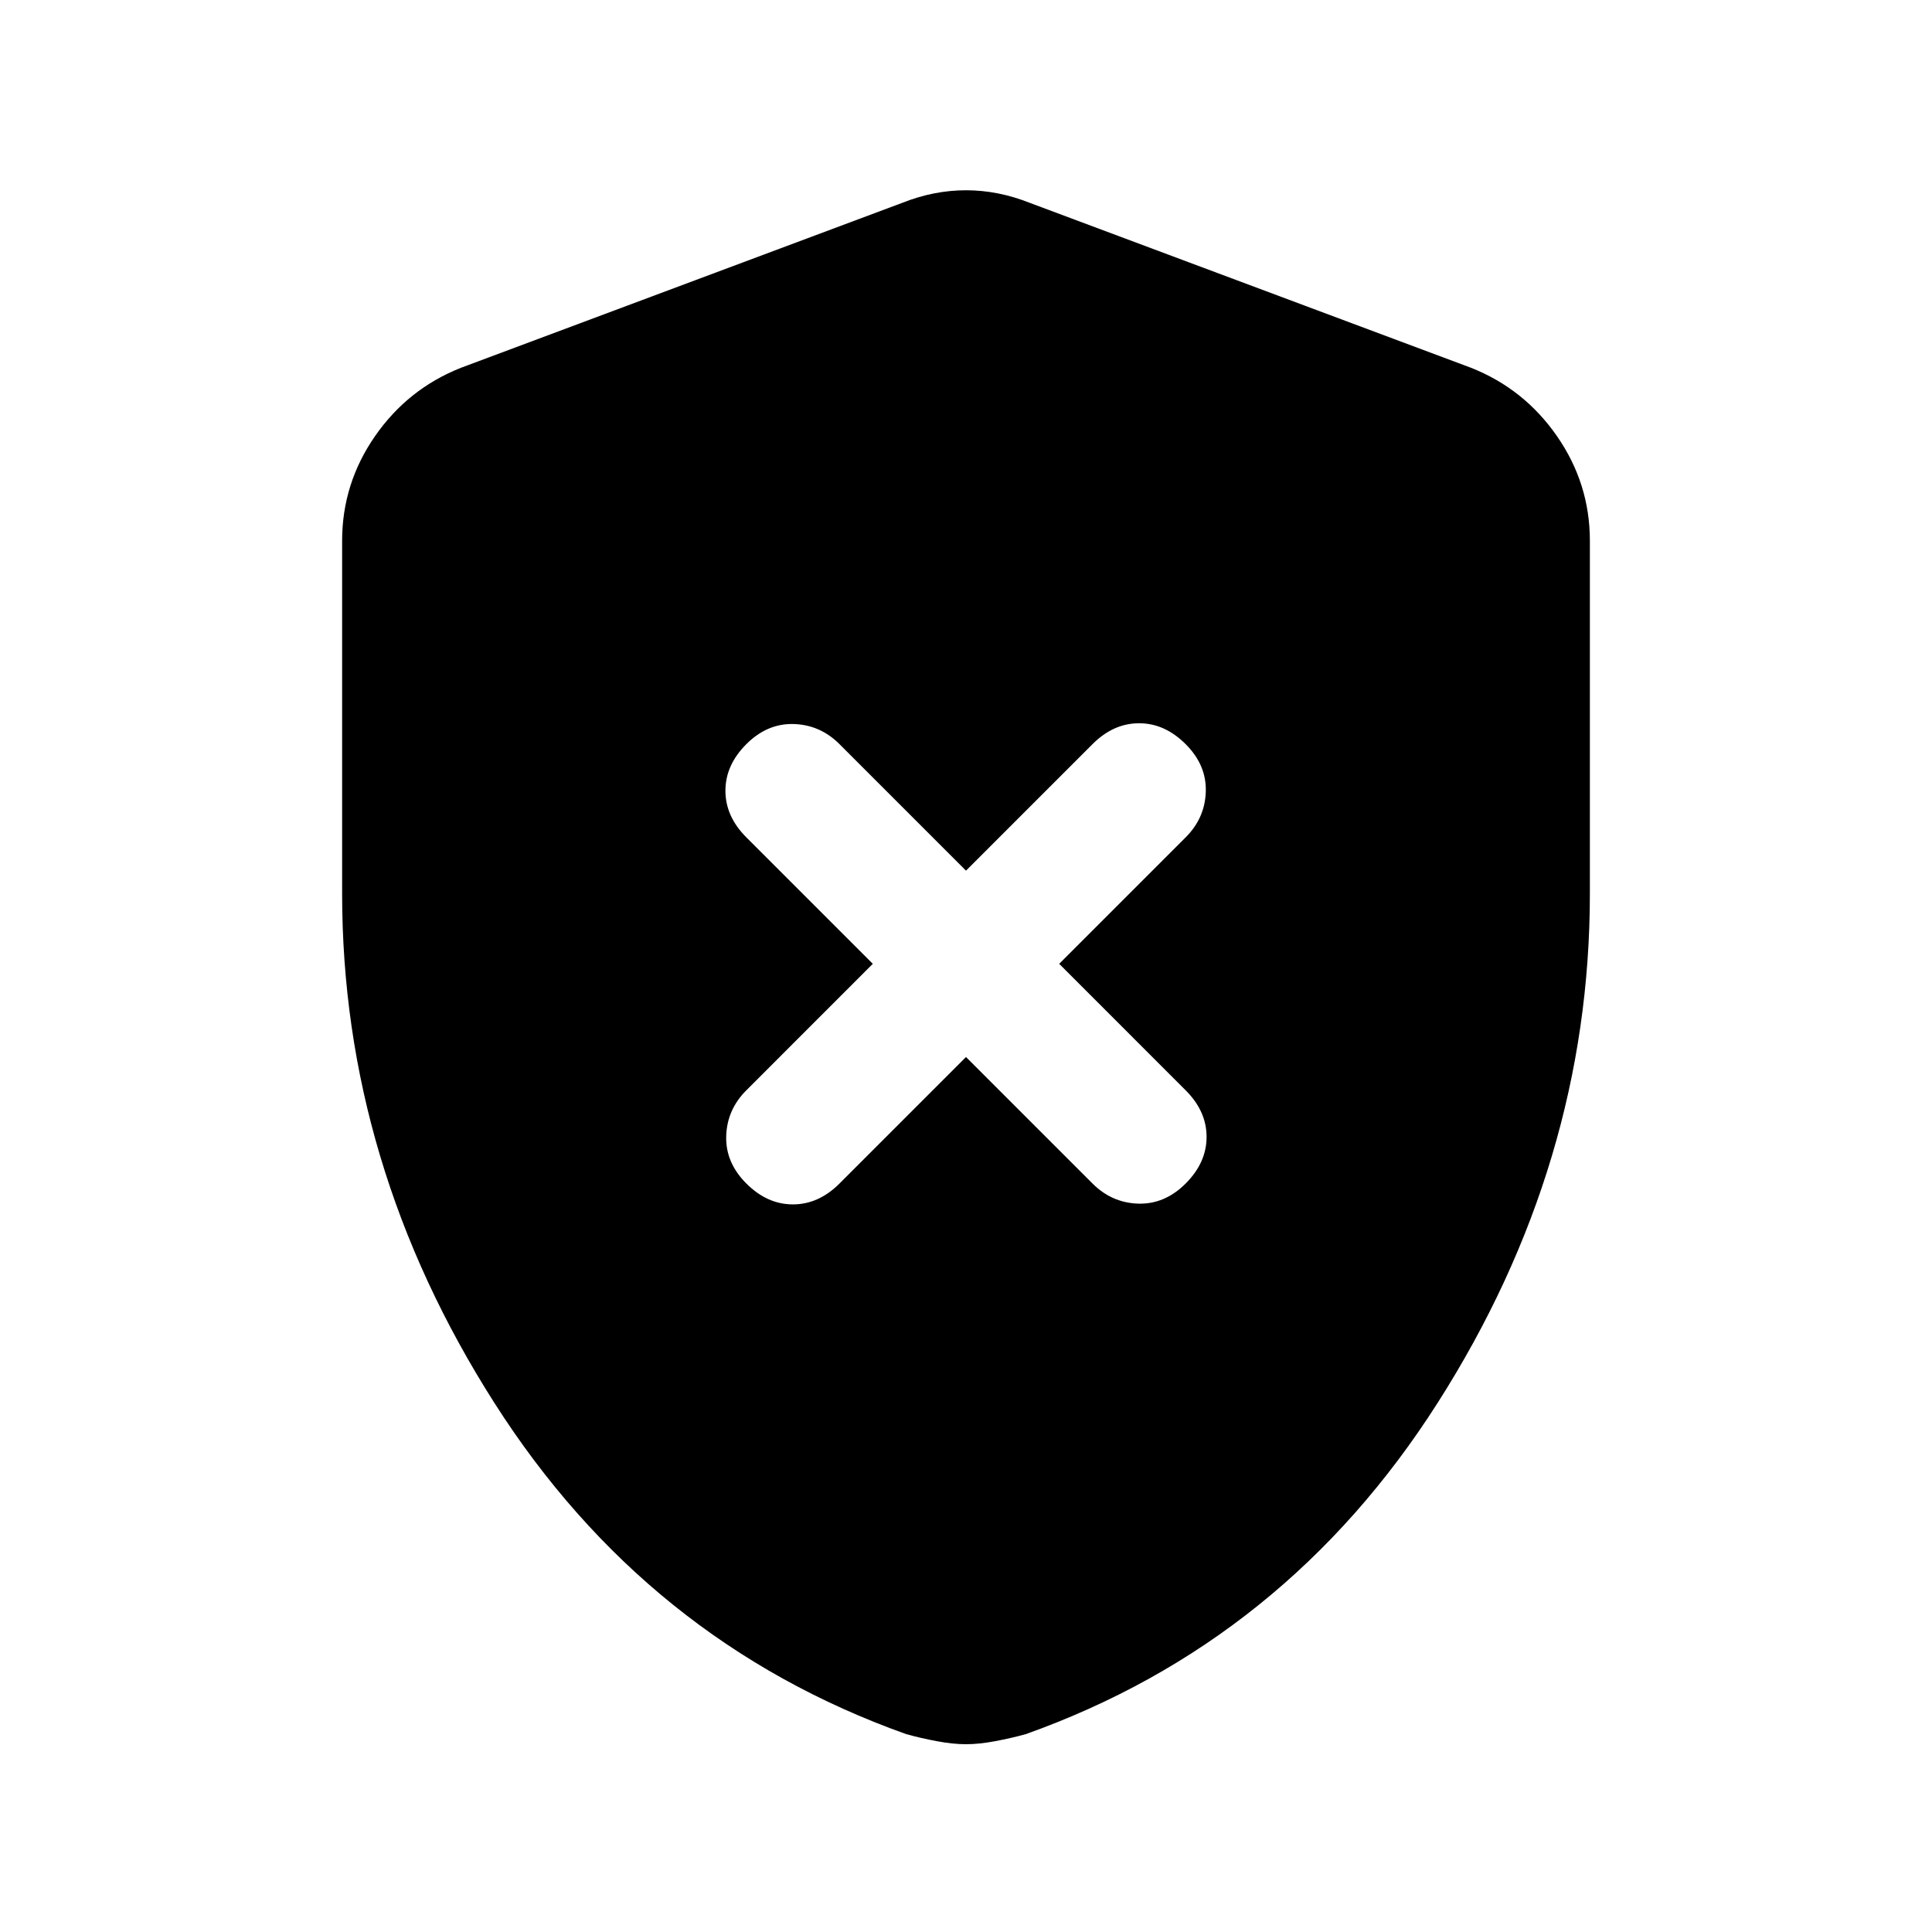 <svg xmlns="http://www.w3.org/2000/svg" height="24" viewBox="0 -960 960 960" width="24"><path d="m480-434.77 62.85 62.85q9.61 9.61 22.77 10 13.15.38 23.53-10 10.39-10.39 10.39-23.16t-10.39-23.15l-62.84-62.85 62.84-62.84q9.62-9.62 10-22.77.39-13.16-10-23.54-10.38-10.39-23.15-10.39-12.77 0-23.15 10.39L480-527.38l-62.85-62.85q-9.61-9.62-22.77-10-13.15-.39-23.53 10-10.39 10.38-10.39 23.15 0 12.77 10.39 23.16l62.84 62.84-62.84 62.85q-9.62 9.61-10 22.77-.39 13.15 10 23.54 10.38 10.38 23.15 10.38 12.77 0 23.15-10.38L480-434.77Zm0 341.46q-6.46 0-14.46-1.5t-15.23-3.5q-129.08-46-204.69-164.65Q170-381.62 170-516v-175.31q0-28.38 16.31-51.92 16.31-23.54 42.69-34l219.38-82q15.7-6.23 31.62-6.23 15.92 0 31.62 6.23l219.38 82q26.38 10.46 42.69 34T790-691.31V-516q0 134.38-75.62 253.04-75.61 118.65-204.69 164.65-7.23 2-15.23 3.5T480-93.31Z"/></svg>